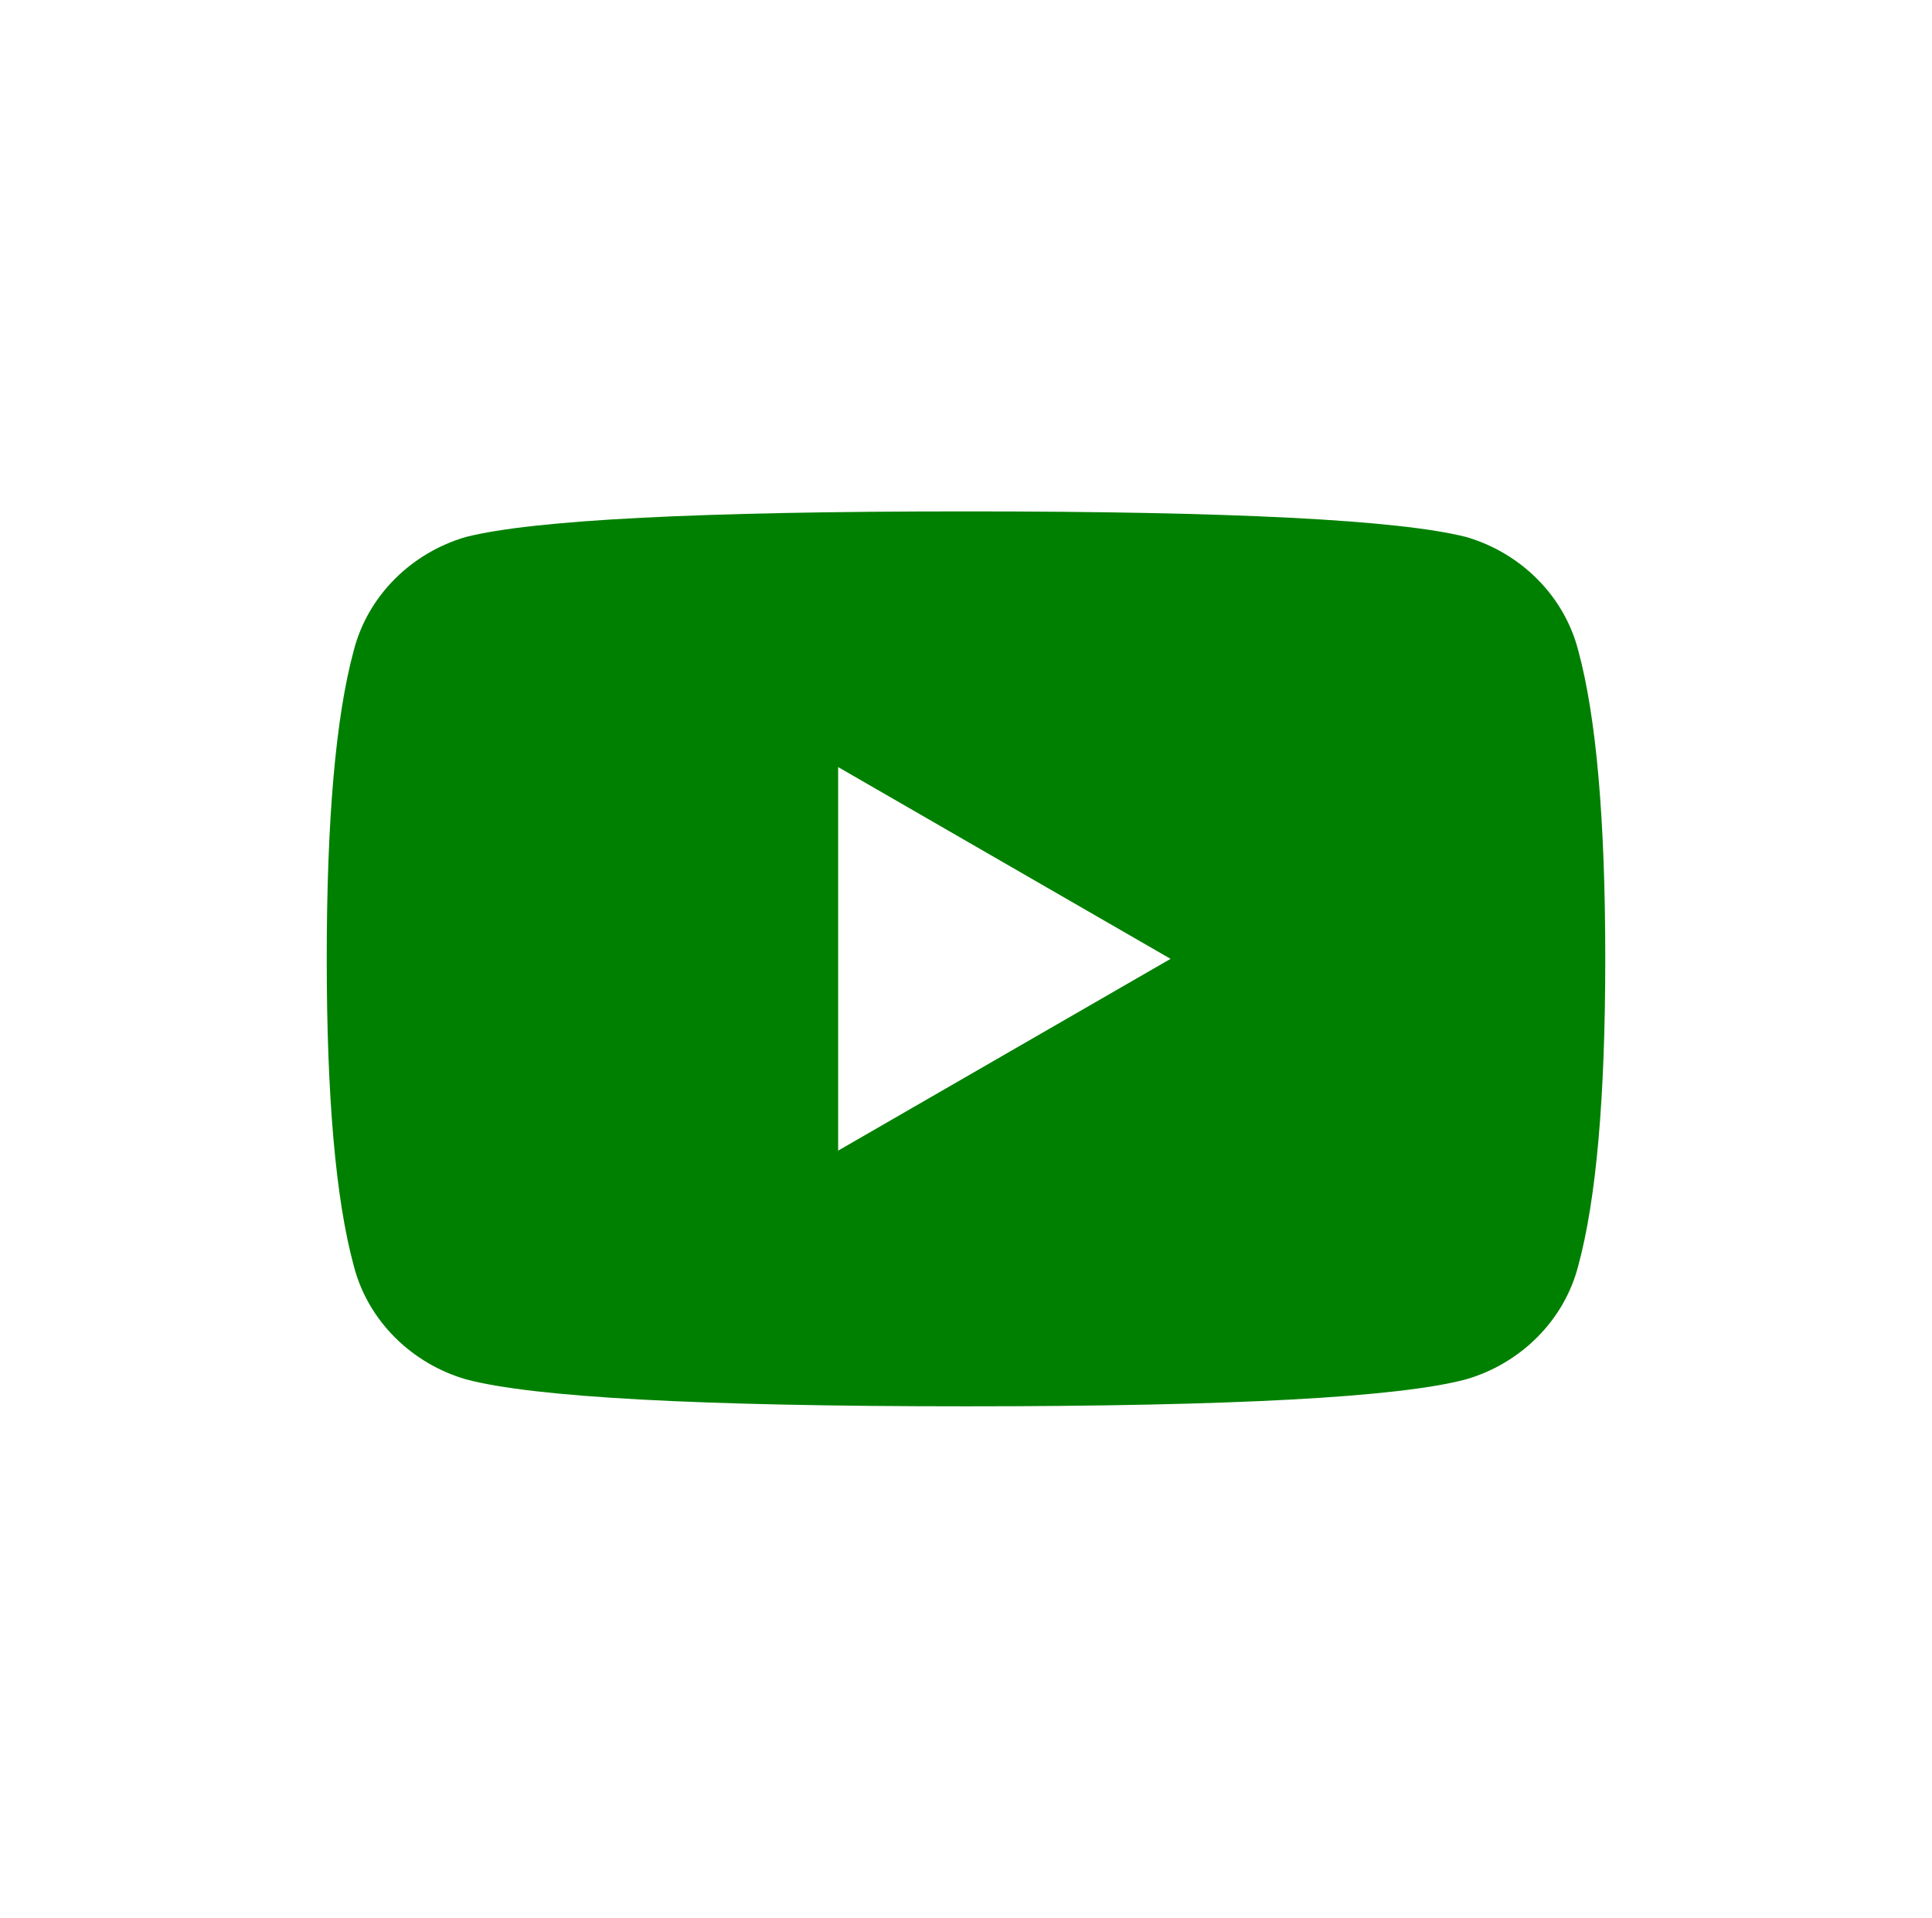 <svg width="136" height="135" viewBox="0 0 136 135" fill="none" xmlns="http://www.w3.org/2000/svg">
<!-- <path d="M135.5 67.5C135.5 104.7 105.3 135 68 135C30.7 135 0.5 104.7 0.5 67.5C0.5 30.2 30.7 0 68 0C105.3 0 135.5 30.2 135.5 67.5Z" fill="#DA0000"/> -->
<path fill-rule="evenodd" clip-rule="evenodd" d="M113 67.5C113 77.233 112.367 84.433 111.1 89.1C110.1 93 107 96 103.2 97.1C98.467 98.367 86.733 99 68 99C49.267 99 37.533 98.367 32.8 97.1C29 96 25.9 93 24.9 89.1C23.633 84.433 23 77.233 23 67.5C23 57.7 23.633 50.467 24.9 45.8C25.9 41.9 29 38.9 32.8 37.8C37.533 36.6 49.267 36 68 36C86.733 36 98.467 36.6 103.2 37.8C107 38.9 110.1 41.9 111.1 45.8C112.367 50.467 113 57.7 113 67.5ZM82.4 67.5L59 54V81L82.4 67.5Z" fill="green"/>
</svg>
